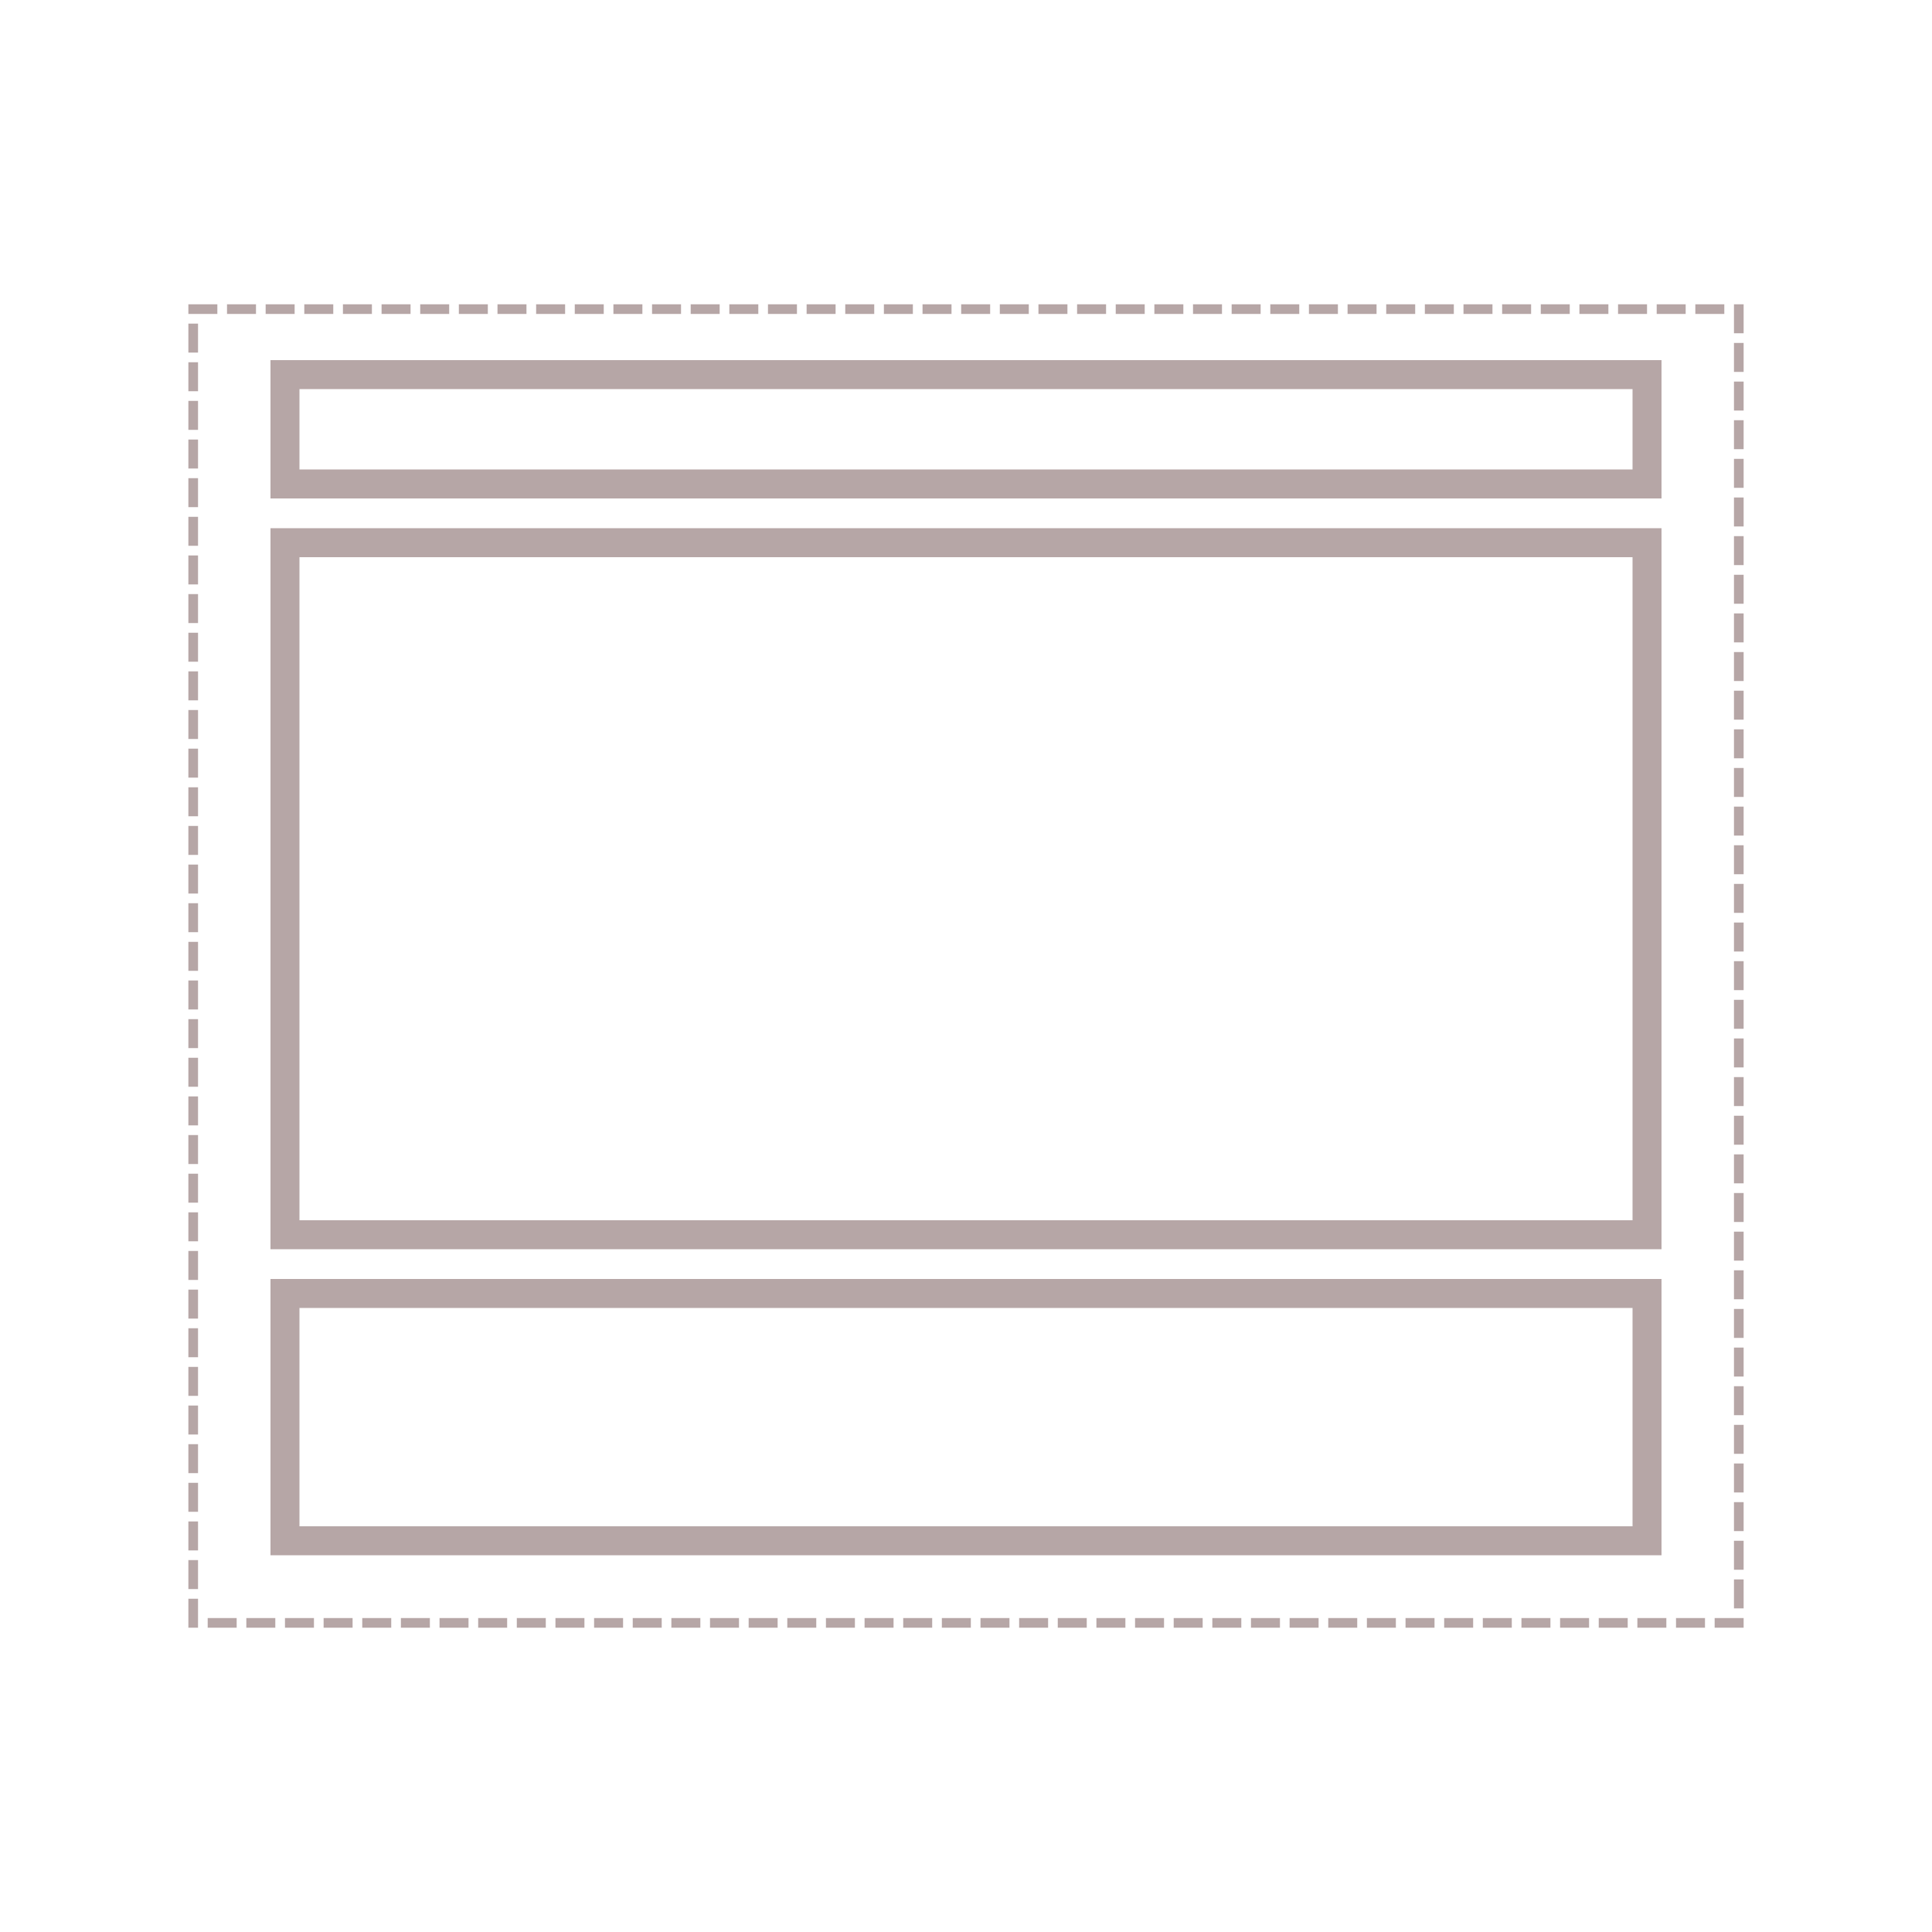 <svg id="Layer_1" data-name="Layer 1" xmlns="http://www.w3.org/2000/svg" viewBox="0 0 50 50"><defs><style>.cls-1{fill:#b6a6a6;}.cls-2{fill:none;stroke:#b6a6a6;stroke-linecap:square;stroke-miterlimit:10;stroke-width:0.25px;stroke-dasharray:0.5;}</style></defs><title>Template_56</title><path class="cls-1" d="M42.25,33.85V39.5H7.75V33.85h34.5M43,33.1H7v7.15H43V33.1Z"/><path class="cls-1" d="M42.25,10.07v2.08H7.75V10.07h34.5M43,9.32H7V12.9H43V9.32Z"/><path class="cls-1" d="M42.25,14.42V31.58H7.75V14.42h34.5m.75-.75H7V32.33H43V13.67Z"/><rect class="cls-2" x="5" y="8" width="40" height="34"/></svg>